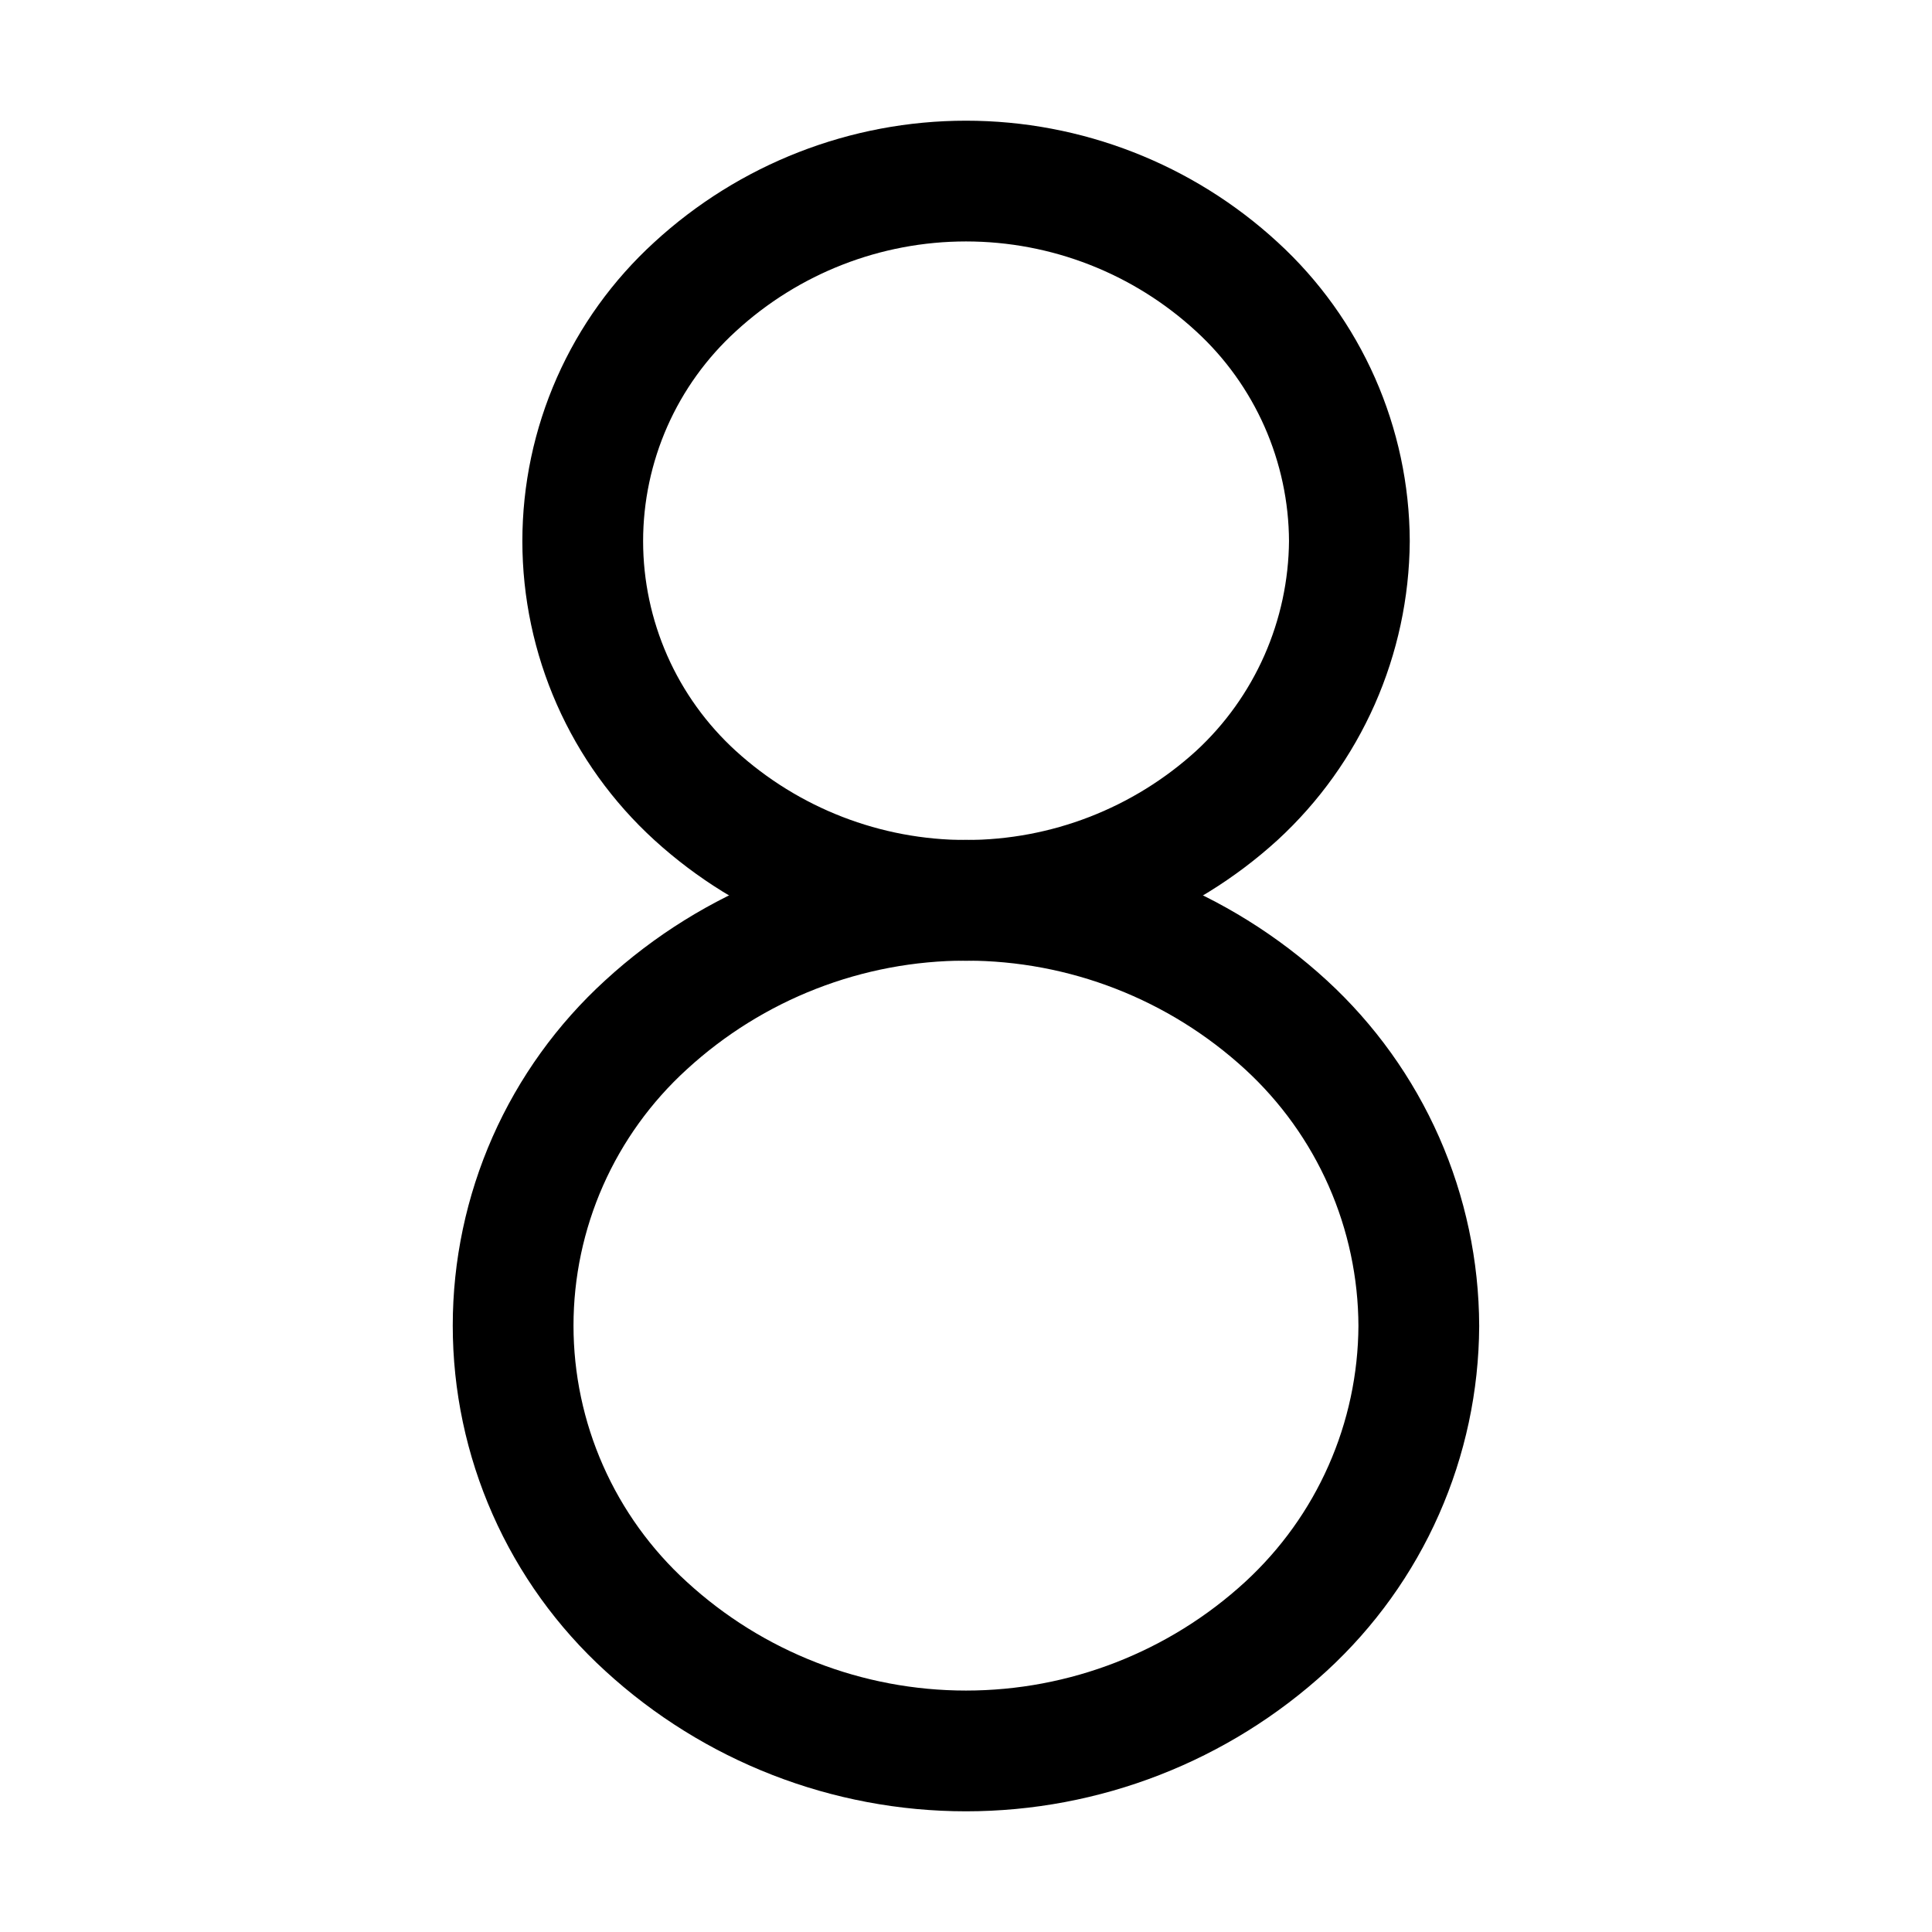 <svg width="32" height="32" viewBox="0 0 32 32" fill="none" xmlns="http://www.w3.org/2000/svg">
<path d="M22.35 8.963C22.344 9.755 22.176 10.537 21.856 11.262C21.535 11.987 21.07 12.638 20.487 13.175C19.26 14.293 17.66 14.913 16 14.913C14.34 14.913 12.739 14.293 11.512 13.175C10.927 12.641 10.458 11.99 10.138 11.265C9.818 10.54 9.652 9.755 9.652 8.963C9.652 8.17 9.818 7.385 10.138 6.66C10.458 5.935 10.927 5.284 11.512 4.75C12.736 3.624 14.337 2.999 16 2.999C17.663 2.999 19.264 3.624 20.487 4.75C21.072 5.286 21.538 5.937 21.859 6.662C22.179 7.387 22.347 8.17 22.35 8.963V8.963Z" stroke="black" stroke-width="2" stroke-linecap="round" stroke-linejoin="round"/>
<path d="M23.5 21.963C23.495 22.899 23.298 23.824 22.919 24.68C22.541 25.536 21.989 26.304 21.3 26.938C19.854 28.265 17.963 29.001 16 29.001C14.037 29.001 12.146 28.265 10.7 26.938C10.007 26.306 9.453 25.537 9.074 24.679C8.695 23.822 8.499 22.894 8.499 21.956C8.499 21.019 8.695 20.091 9.074 19.233C9.453 18.376 10.007 17.607 10.7 16.975C12.146 15.648 14.037 14.911 16 14.911C17.963 14.911 19.854 15.648 21.3 16.975C21.991 17.61 22.543 18.38 22.922 19.239C23.3 20.097 23.497 21.024 23.5 21.963Z" stroke="black" stroke-width="2" stroke-linecap="round" stroke-linejoin="round"/>
</svg>
